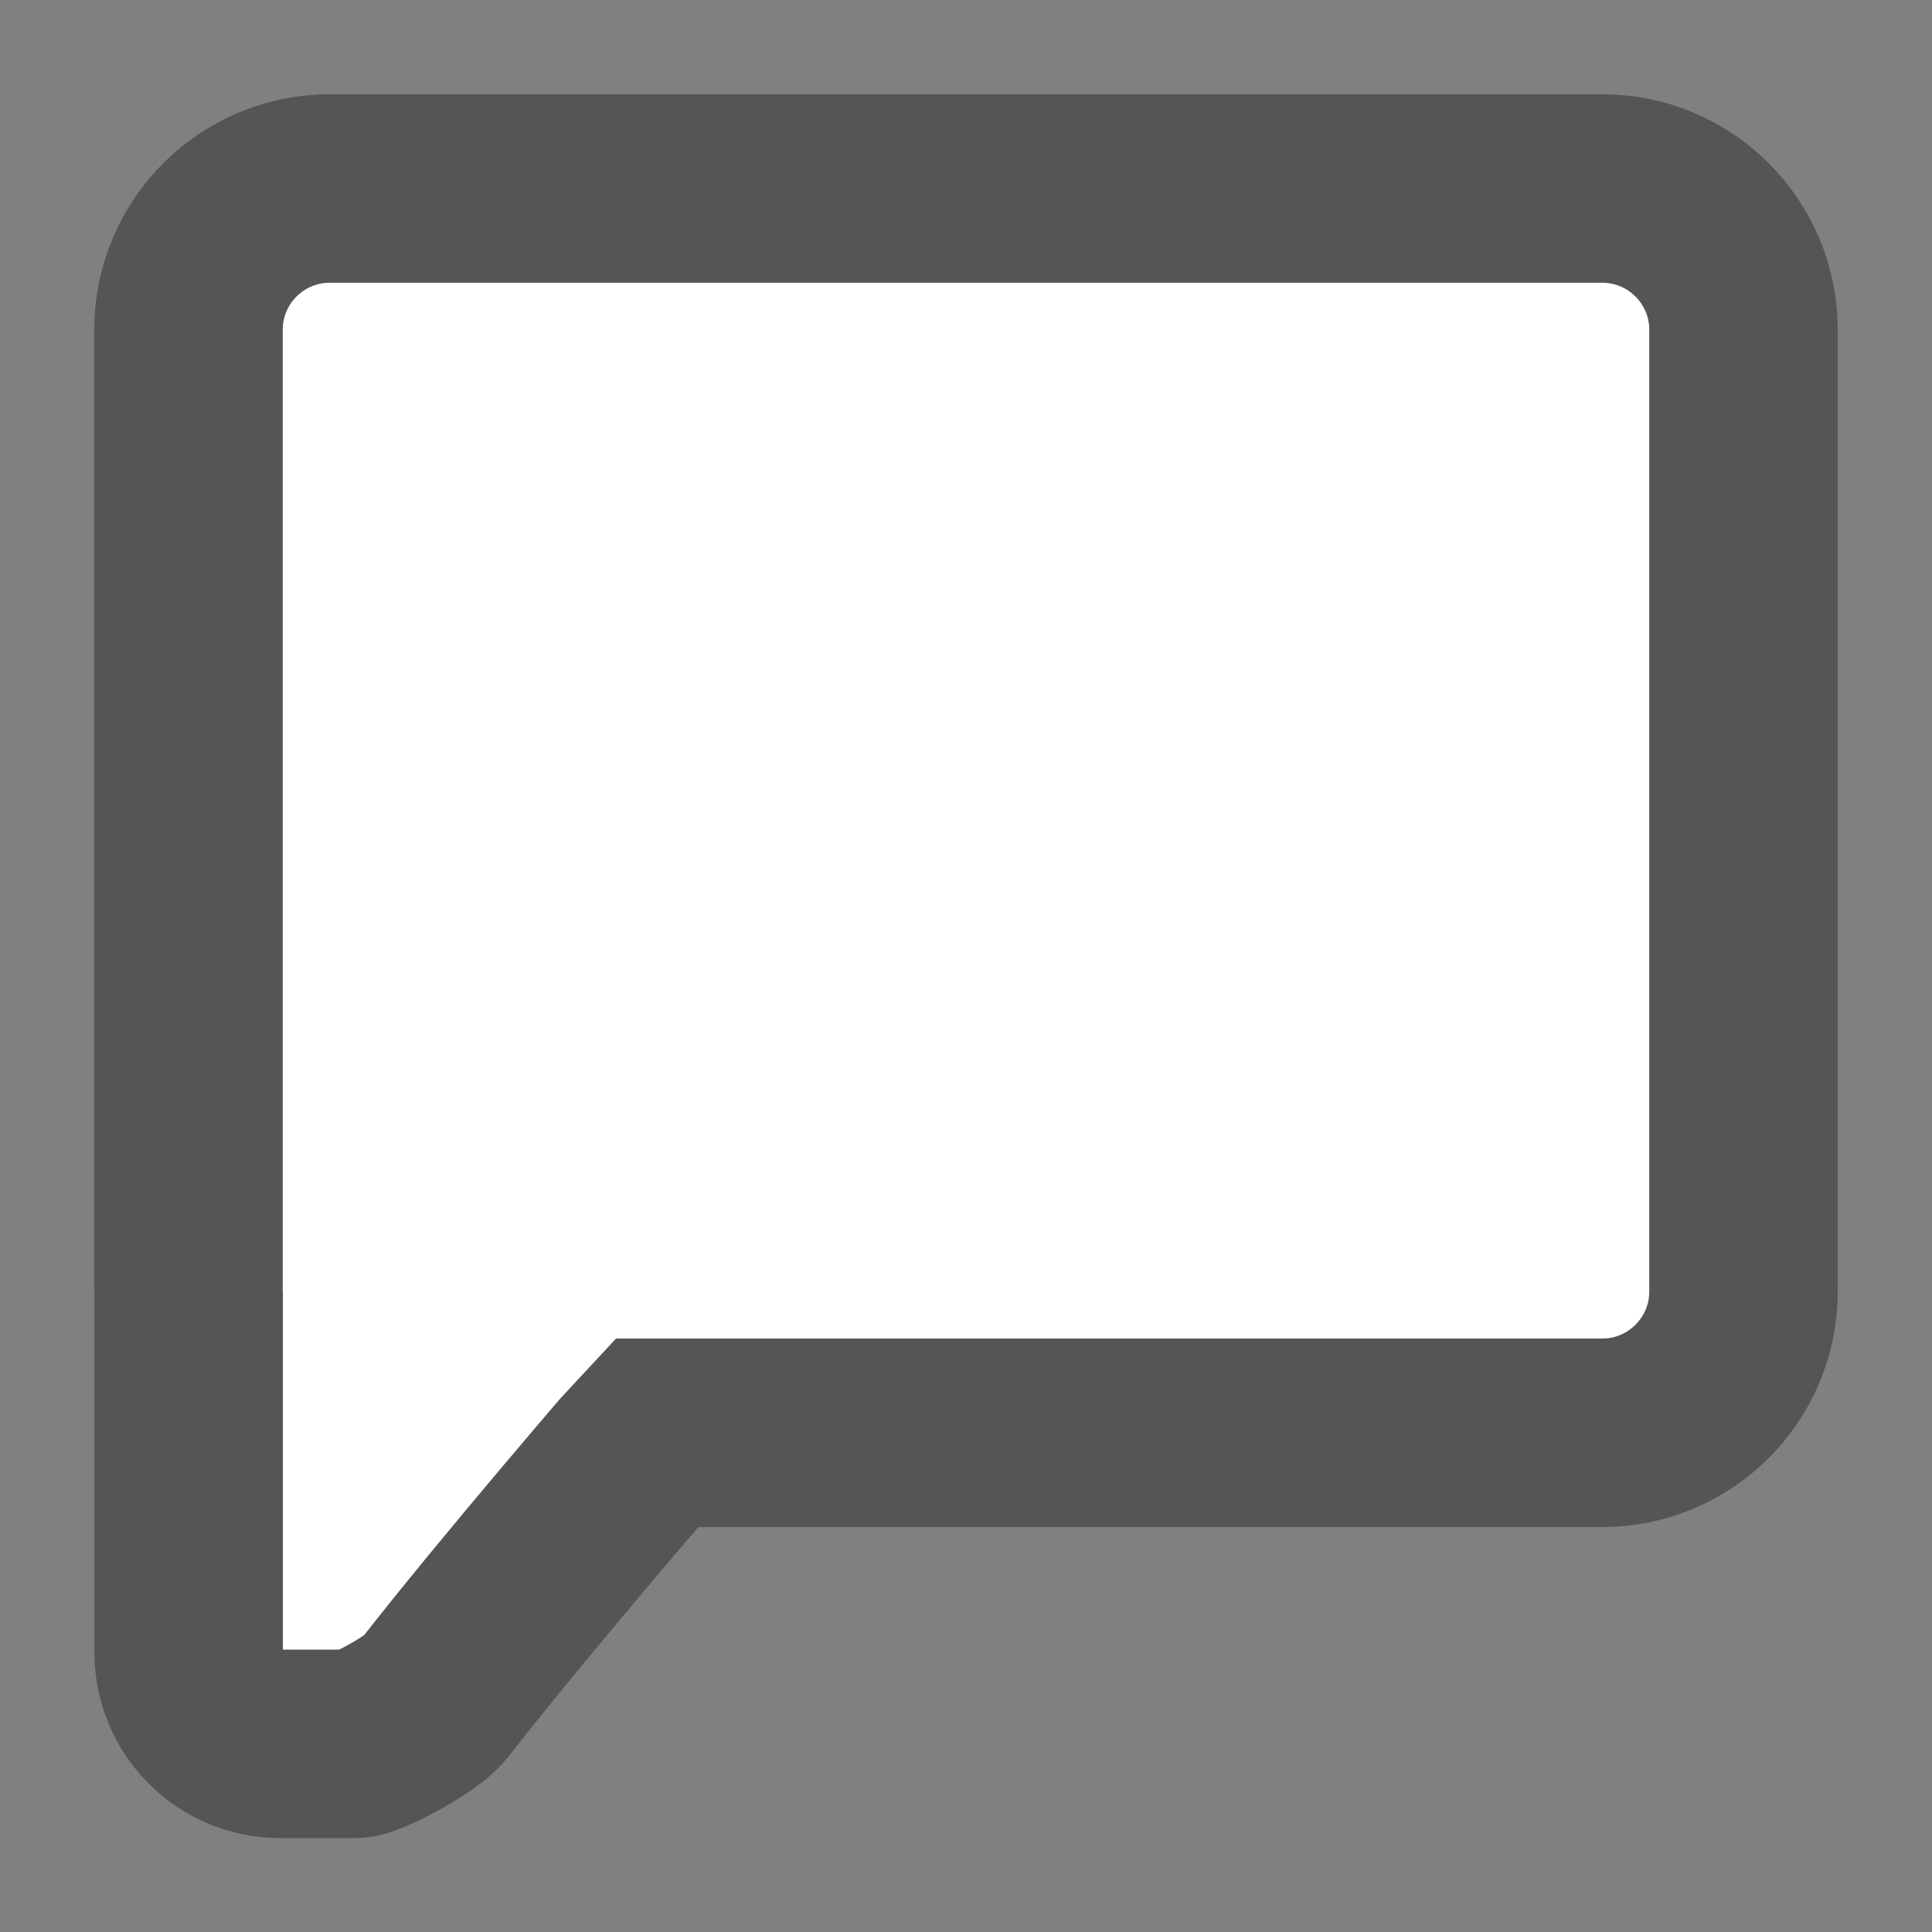 <svg 
 xmlns="http://www.w3.org/2000/svg"
 xmlns:xlink="http://www.w3.org/1999/xlink"
 width="41px" height="41px">
<rect width="100%" height="100%" fill="#808080" stroke="none"/>
<path fill-rule="evenodd"  stroke-width="4px" stroke="rgb(85, 85, 85)" fill="rgb(255, 255, 255)"
 d="M34.000,30.406 L13.902,30.406 C13.900,30.408 10.899,33.880 9.212,36.049 C8.955,36.379 7.768,37.007 7.543,37.007 L5.944,37.007 C4.872,37.007 4.003,36.138 4.003,35.065 L4.003,27.437 C4.003,27.427 4.000,27.417 4.000,27.406 L4.000,7.000 C4.000,5.343 5.343,4.000 7.000,4.000 L34.000,4.000 C35.657,4.000 37.000,5.343 37.000,7.000 L37.000,27.406 C37.000,29.063 35.657,30.406 34.000,30.406 Z"/>
</svg>